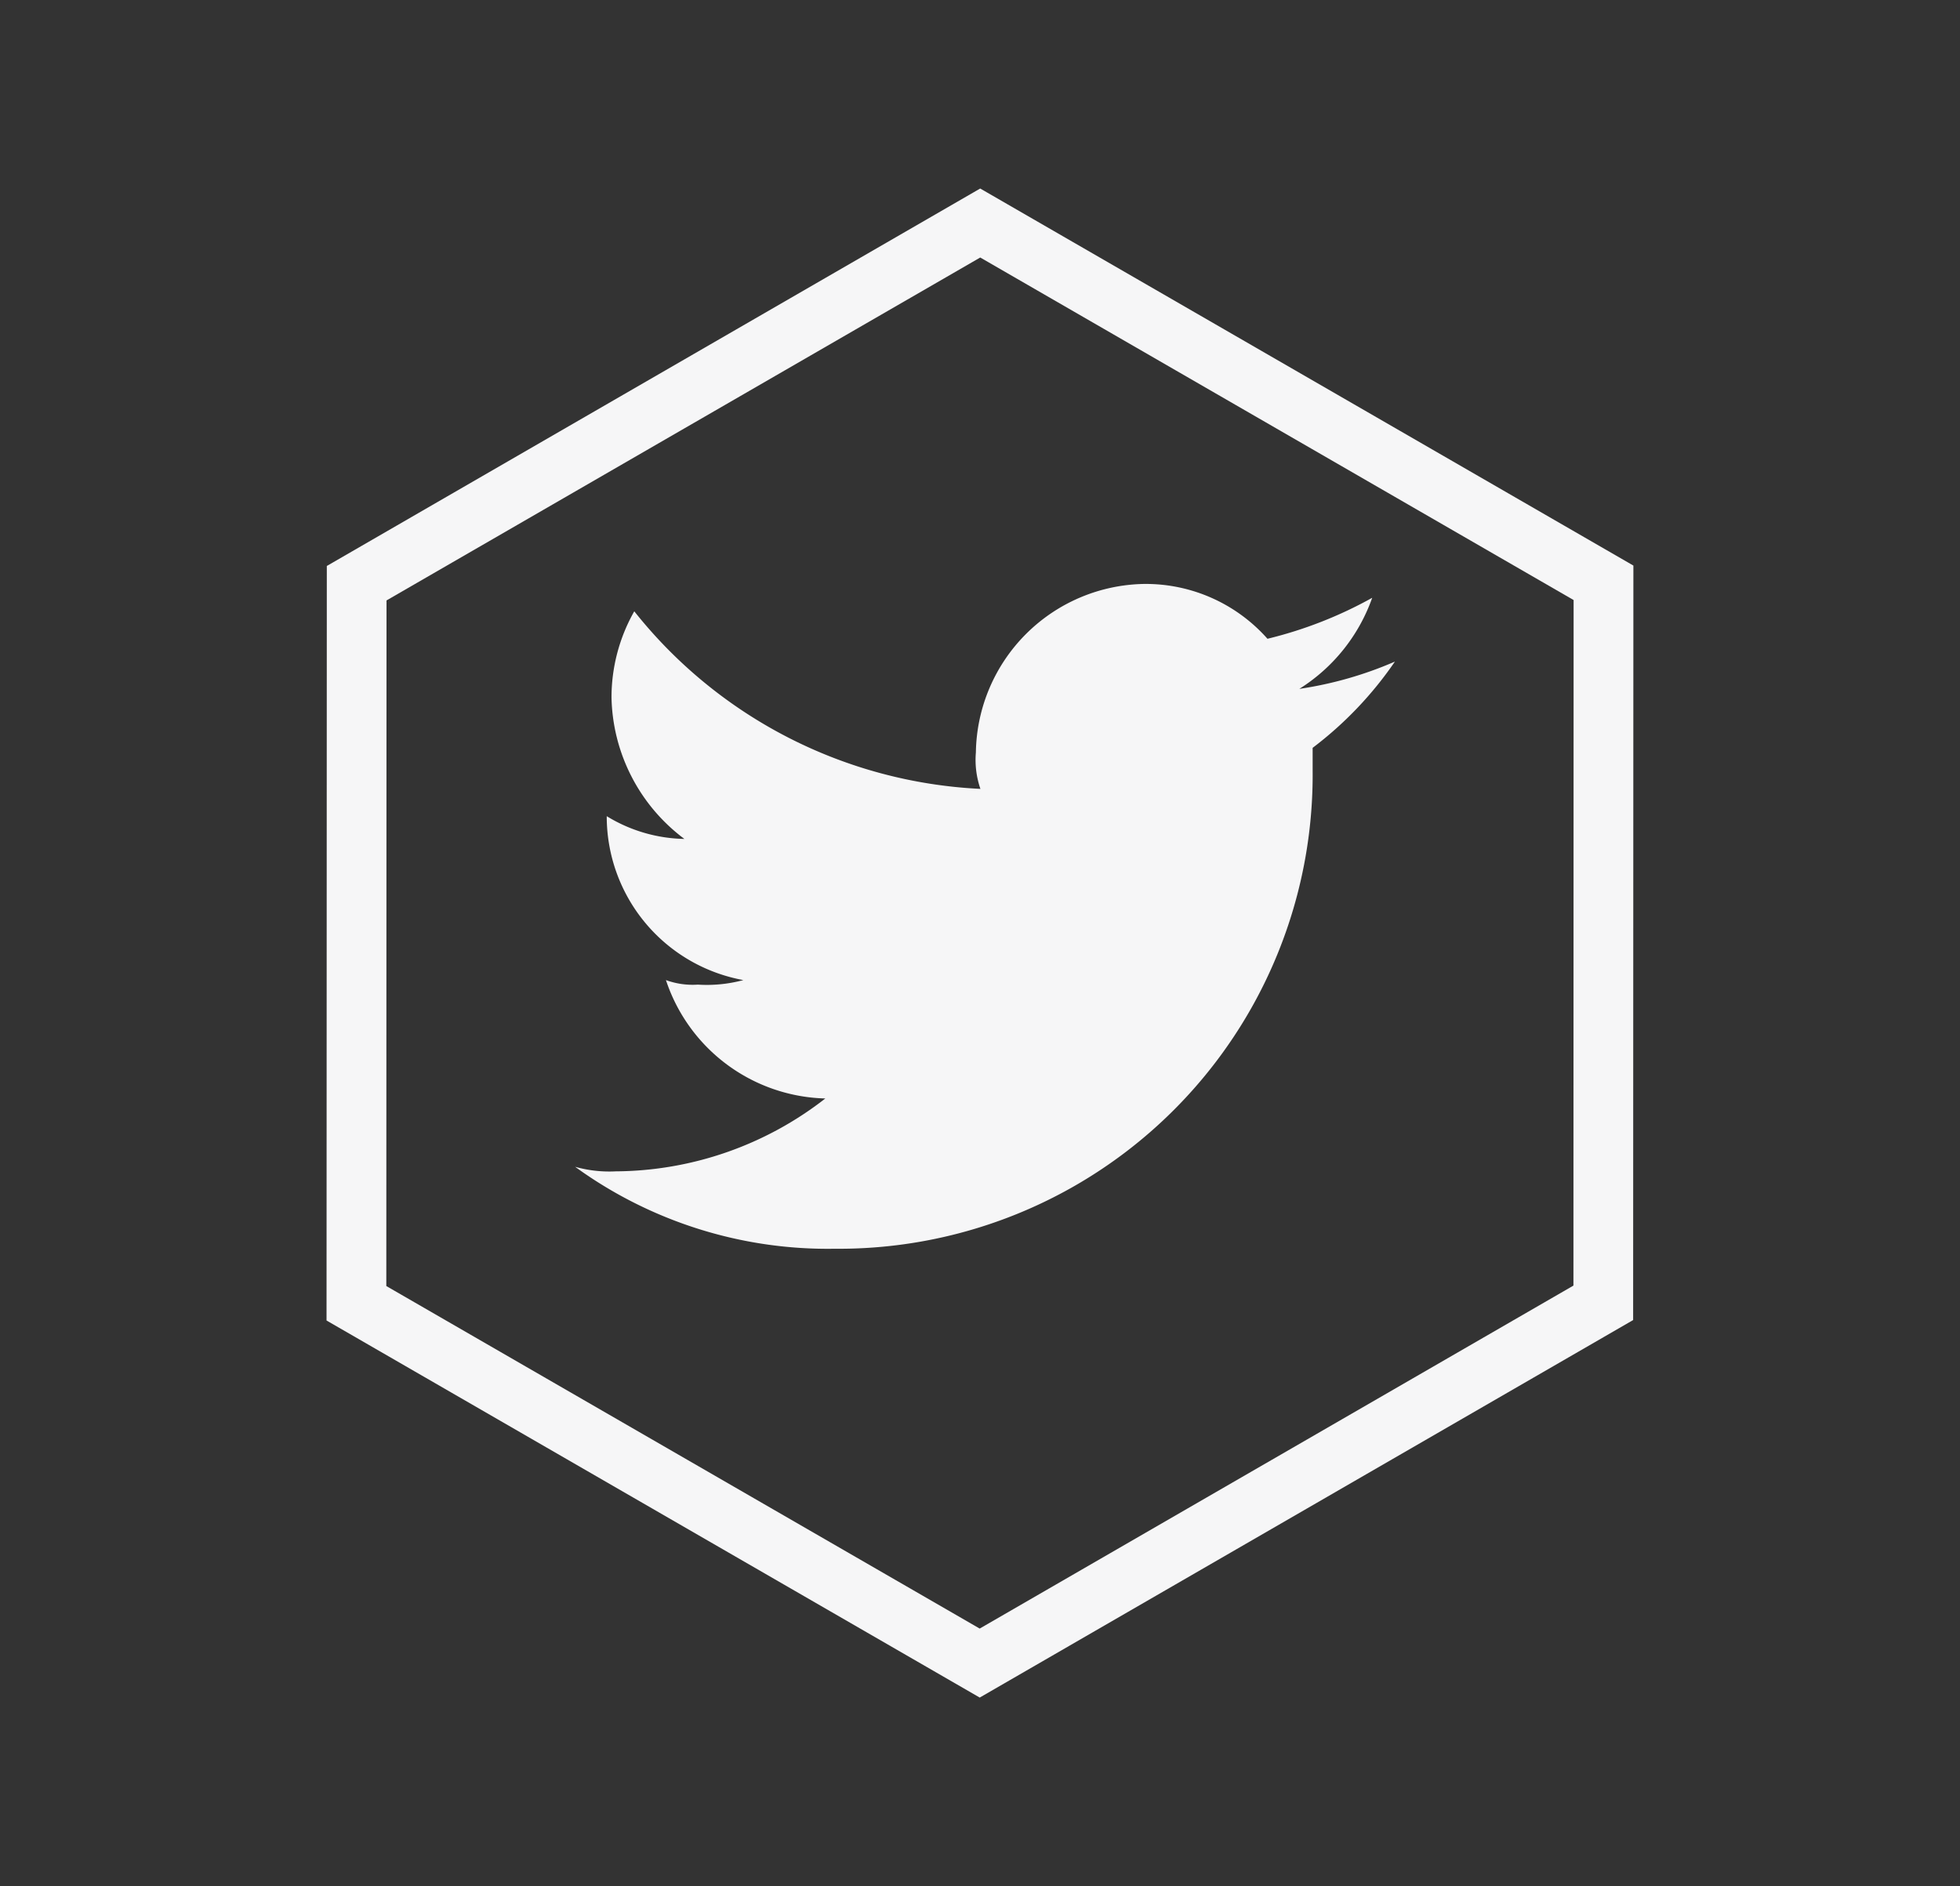 <svg id="Group_274" data-name="Group 274" xmlns="http://www.w3.org/2000/svg" width="32.808" height="31.576" viewBox="0 0 32.808 31.576">
  <rect x="0" y="0" width="32.808" height="31.576" fill="#333333" stroke="none"/>
  <g id="Group_271" data-name="Group 271" transform="translate(0 0)">
    <g id="Polygon_5" data-name="Polygon 5" transform="translate(10.941 0) rotate(30)" fill="none">
      <path d="M18.937,0l6.312,10.941L18.937,21.883H6.312L0,10.941,6.312,0Z" stroke="none"/>
      <path d="M 6.89 1 L 1.154 10.941 L 6.89 20.883 L 18.359 20.883 L 24.095 10.941 L 18.359 1 L 6.89 1 M 6.312 -1.9073486328125e-06 L 18.937 -1.9073486328125e-06 L 25.249 10.941 L 18.937 21.883 L 6.312 21.883 L 3.814697265625e-06 10.941 L 6.312 -1.9073486328125e-06 Z" stroke="none" fill="#f6f6f7"/>
    </g>
  </g>
  <g id="Twitter" transform="translate(9.35 9)">
    <rect id="Rectangle_548" data-name="Rectangle 548" width="14" height="14" transform="translate(0.275 0)" fill="none"/>
    <path id="Path_2" data-name="Path 2" d="M42.345,13.13a7.933,7.933,0,0,0,8-8V4.744A6.2,6.2,0,0,0,51.722,3.3a6.328,6.328,0,0,1-1.6.457,2.966,2.966,0,0,0,1.22-1.525,6.992,6.992,0,0,1-1.753.686A2.722,2.722,0,0,0,47.529,2a2.864,2.864,0,0,0-2.821,2.821,1.486,1.486,0,0,0,.076.61,7.882,7.882,0,0,1-5.794-2.973,2.919,2.919,0,0,0-.381,1.448,3.029,3.029,0,0,0,1.22,2.363,2.57,2.57,0,0,1-1.3-.381h0a2.786,2.786,0,0,0,2.287,2.744,2.35,2.35,0,0,1-.762.076,1.3,1.3,0,0,1-.534-.076,2.888,2.888,0,0,0,2.668,1.982,5.756,5.756,0,0,1-3.507,1.22A2.11,2.11,0,0,1,38,11.758a7.2,7.2,0,0,0,4.345,1.372" transform="translate(-37.723 -1.224)" fill="#f6f6f7" fill-rule="evenodd"/>
  </g>
</svg>
